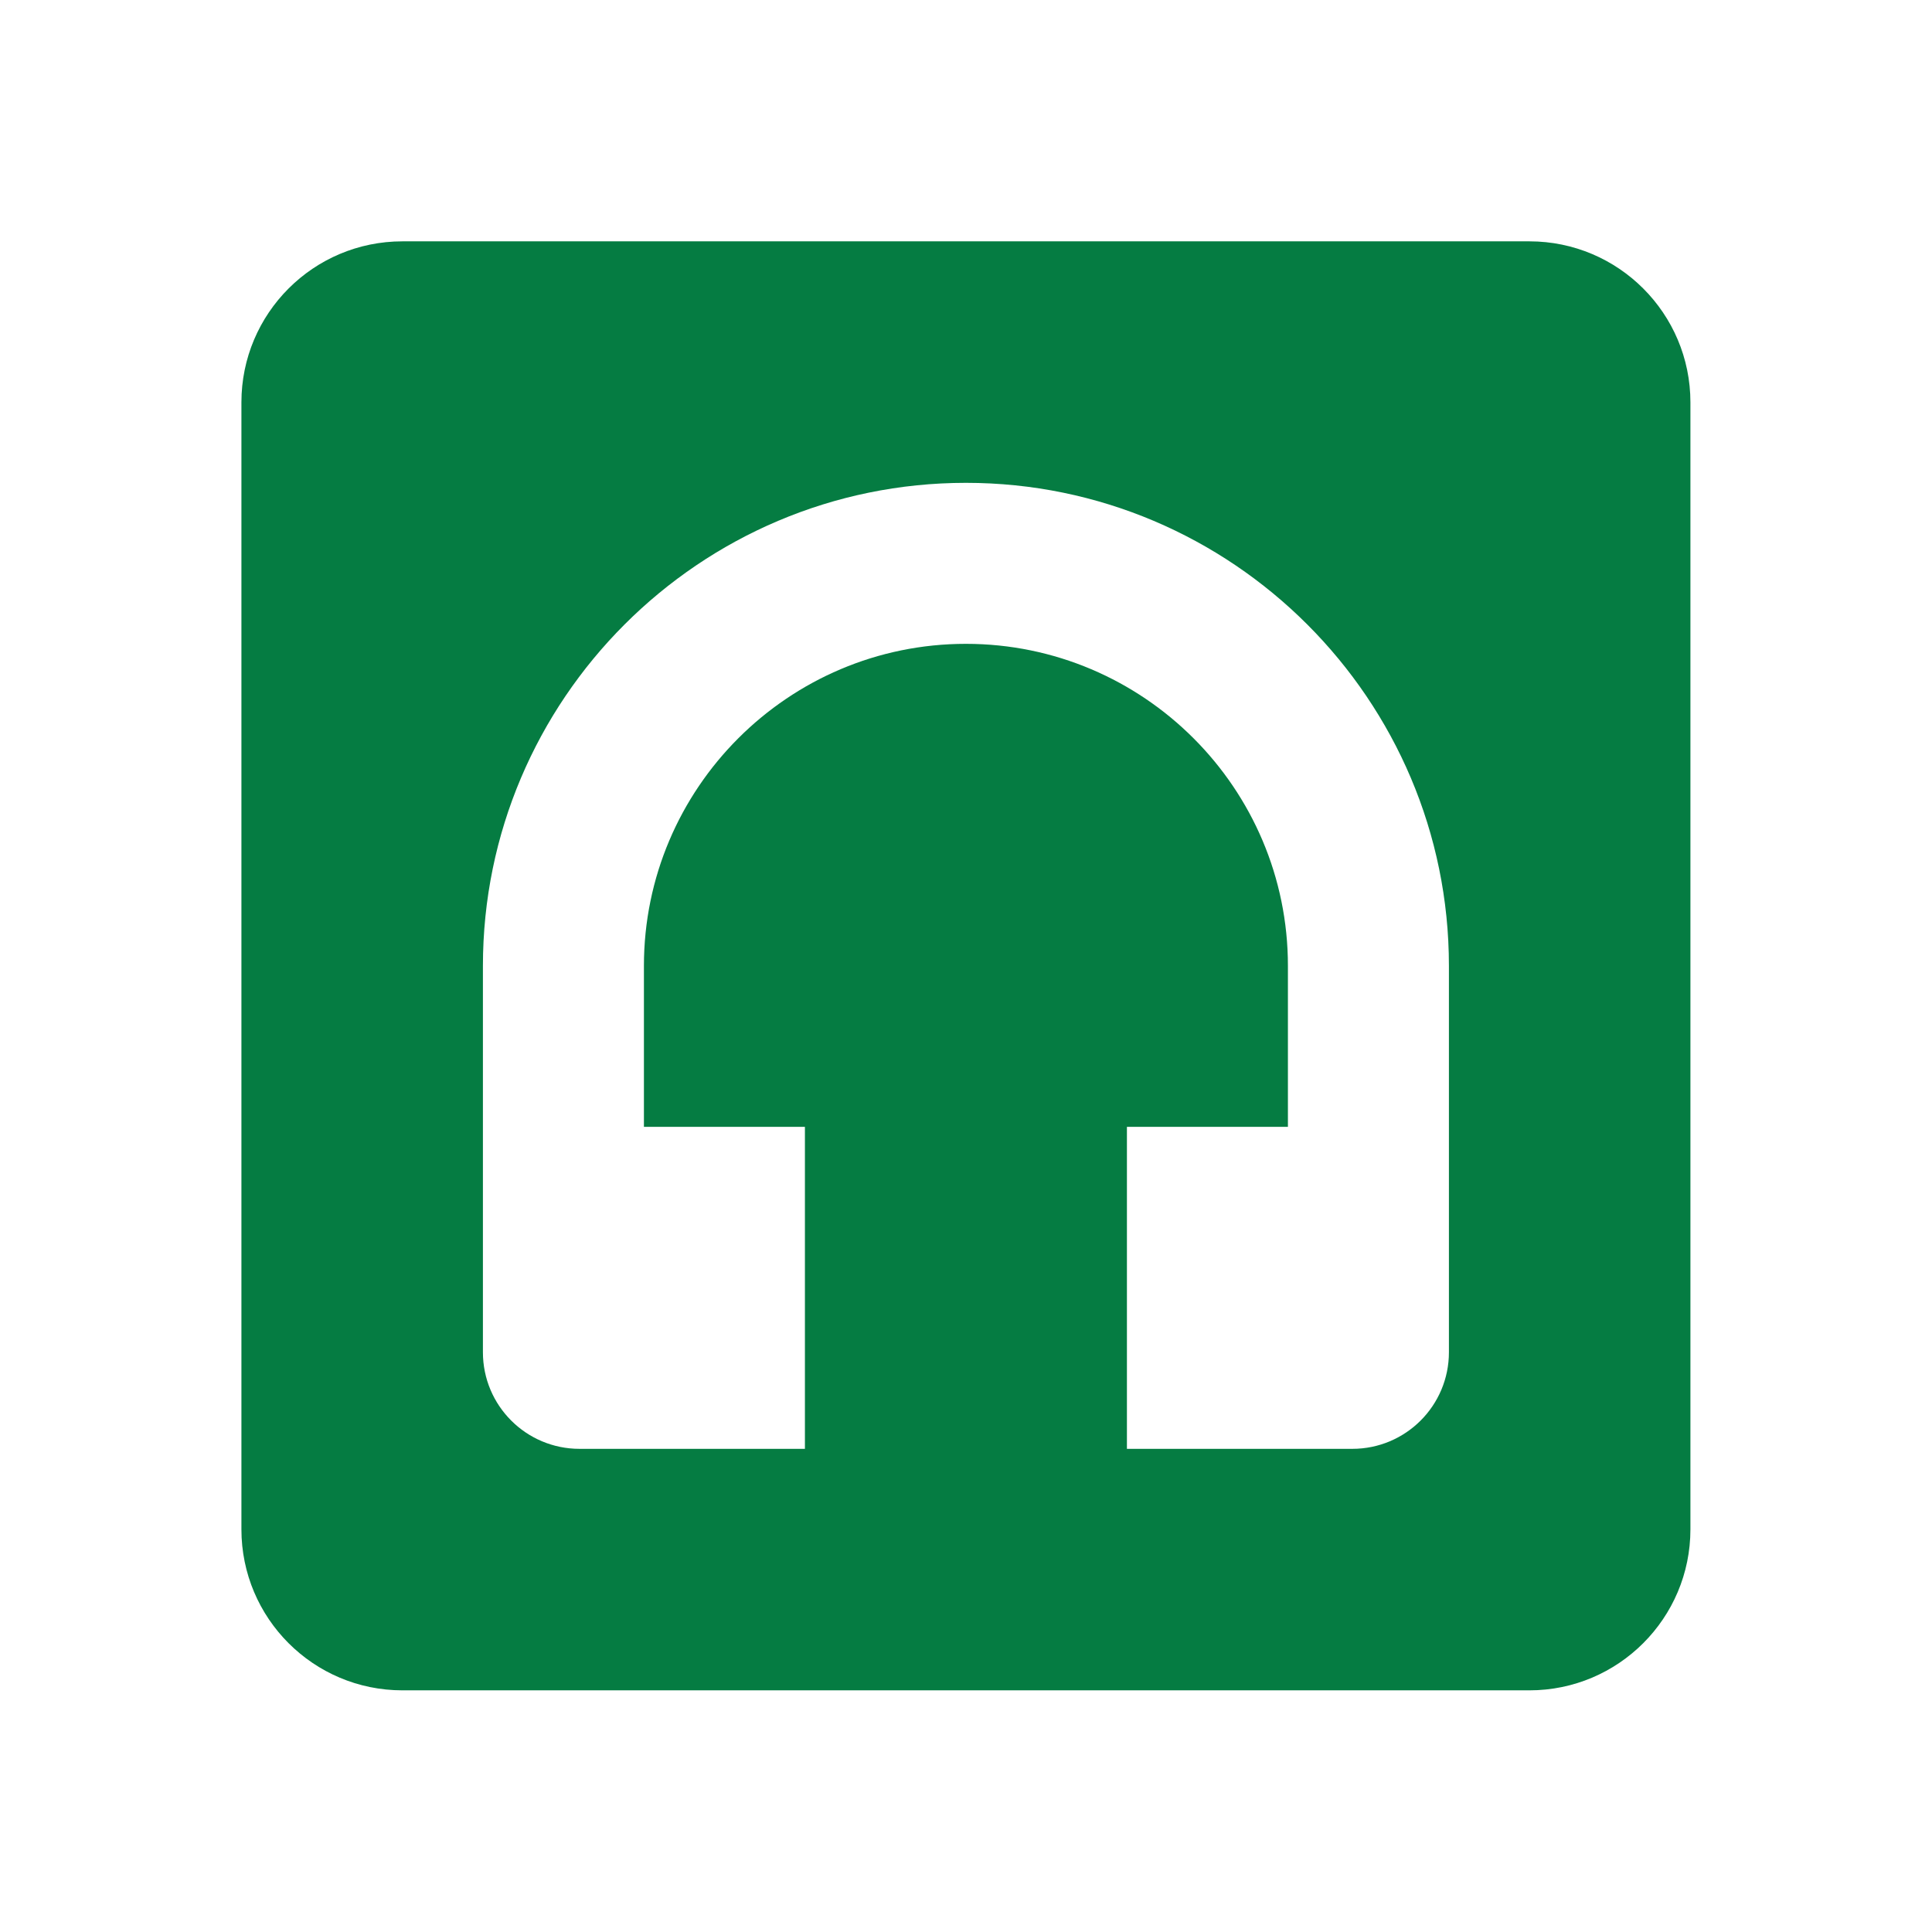 <?xml version="1.0" encoding="utf-8"?>
<!DOCTYPE svg PUBLIC "-//W3C//DTD SVG 1.1//EN" "http://www.w3.org/Graphics/SVG/1.1/DTD/svg11.dtd">
<svg xmlns="http://www.w3.org/2000/svg" xmlns:xlink="http://www.w3.org/1999/xlink" version="1.1" baseProfile="full" width="24" height="24" viewBox="0 0 24.00 24.00" enable-background="new 0 0 24.00 24.00" xml:space="preserve">
	<path fill="#057C42" fill-opacity="1" stroke-width="0.2" stroke-linejoin="round" d="M 7.199,17.998C 6.536,17.998 5.999,17.461 5.999,16.798L 5.999,13.198L 5.999,11.998C 5.999,8.69 8.691,5.998 11.999,5.998C 15.307,5.998 17.999,8.69 17.999,11.998L 17.999,13.198L 17.999,16.798C 17.999,17.461 17.462,17.998 16.799,17.998L 13.999,17.998L 13.999,13.998L 15.999,13.998L 15.999,11.998C 15.999,9.792 14.205,7.998 11.999,7.998C 9.793,7.998 7.999,9.792 7.999,11.998L 7.999,13.998L 9.999,13.998L 9.999,17.998M 18.999,2.998L 4.999,2.998C 3.894,2.998 2.999,3.894 2.999,4.998L 2.999,18.998C 2.999,20.102 3.894,20.998 4.999,20.998L 18.999,20.998C 20.103,20.998 20.999,20.102 20.999,18.998L 20.999,4.998C 20.999,3.894 20.103,2.998 18.999,2.998 Z "/>
</svg>
